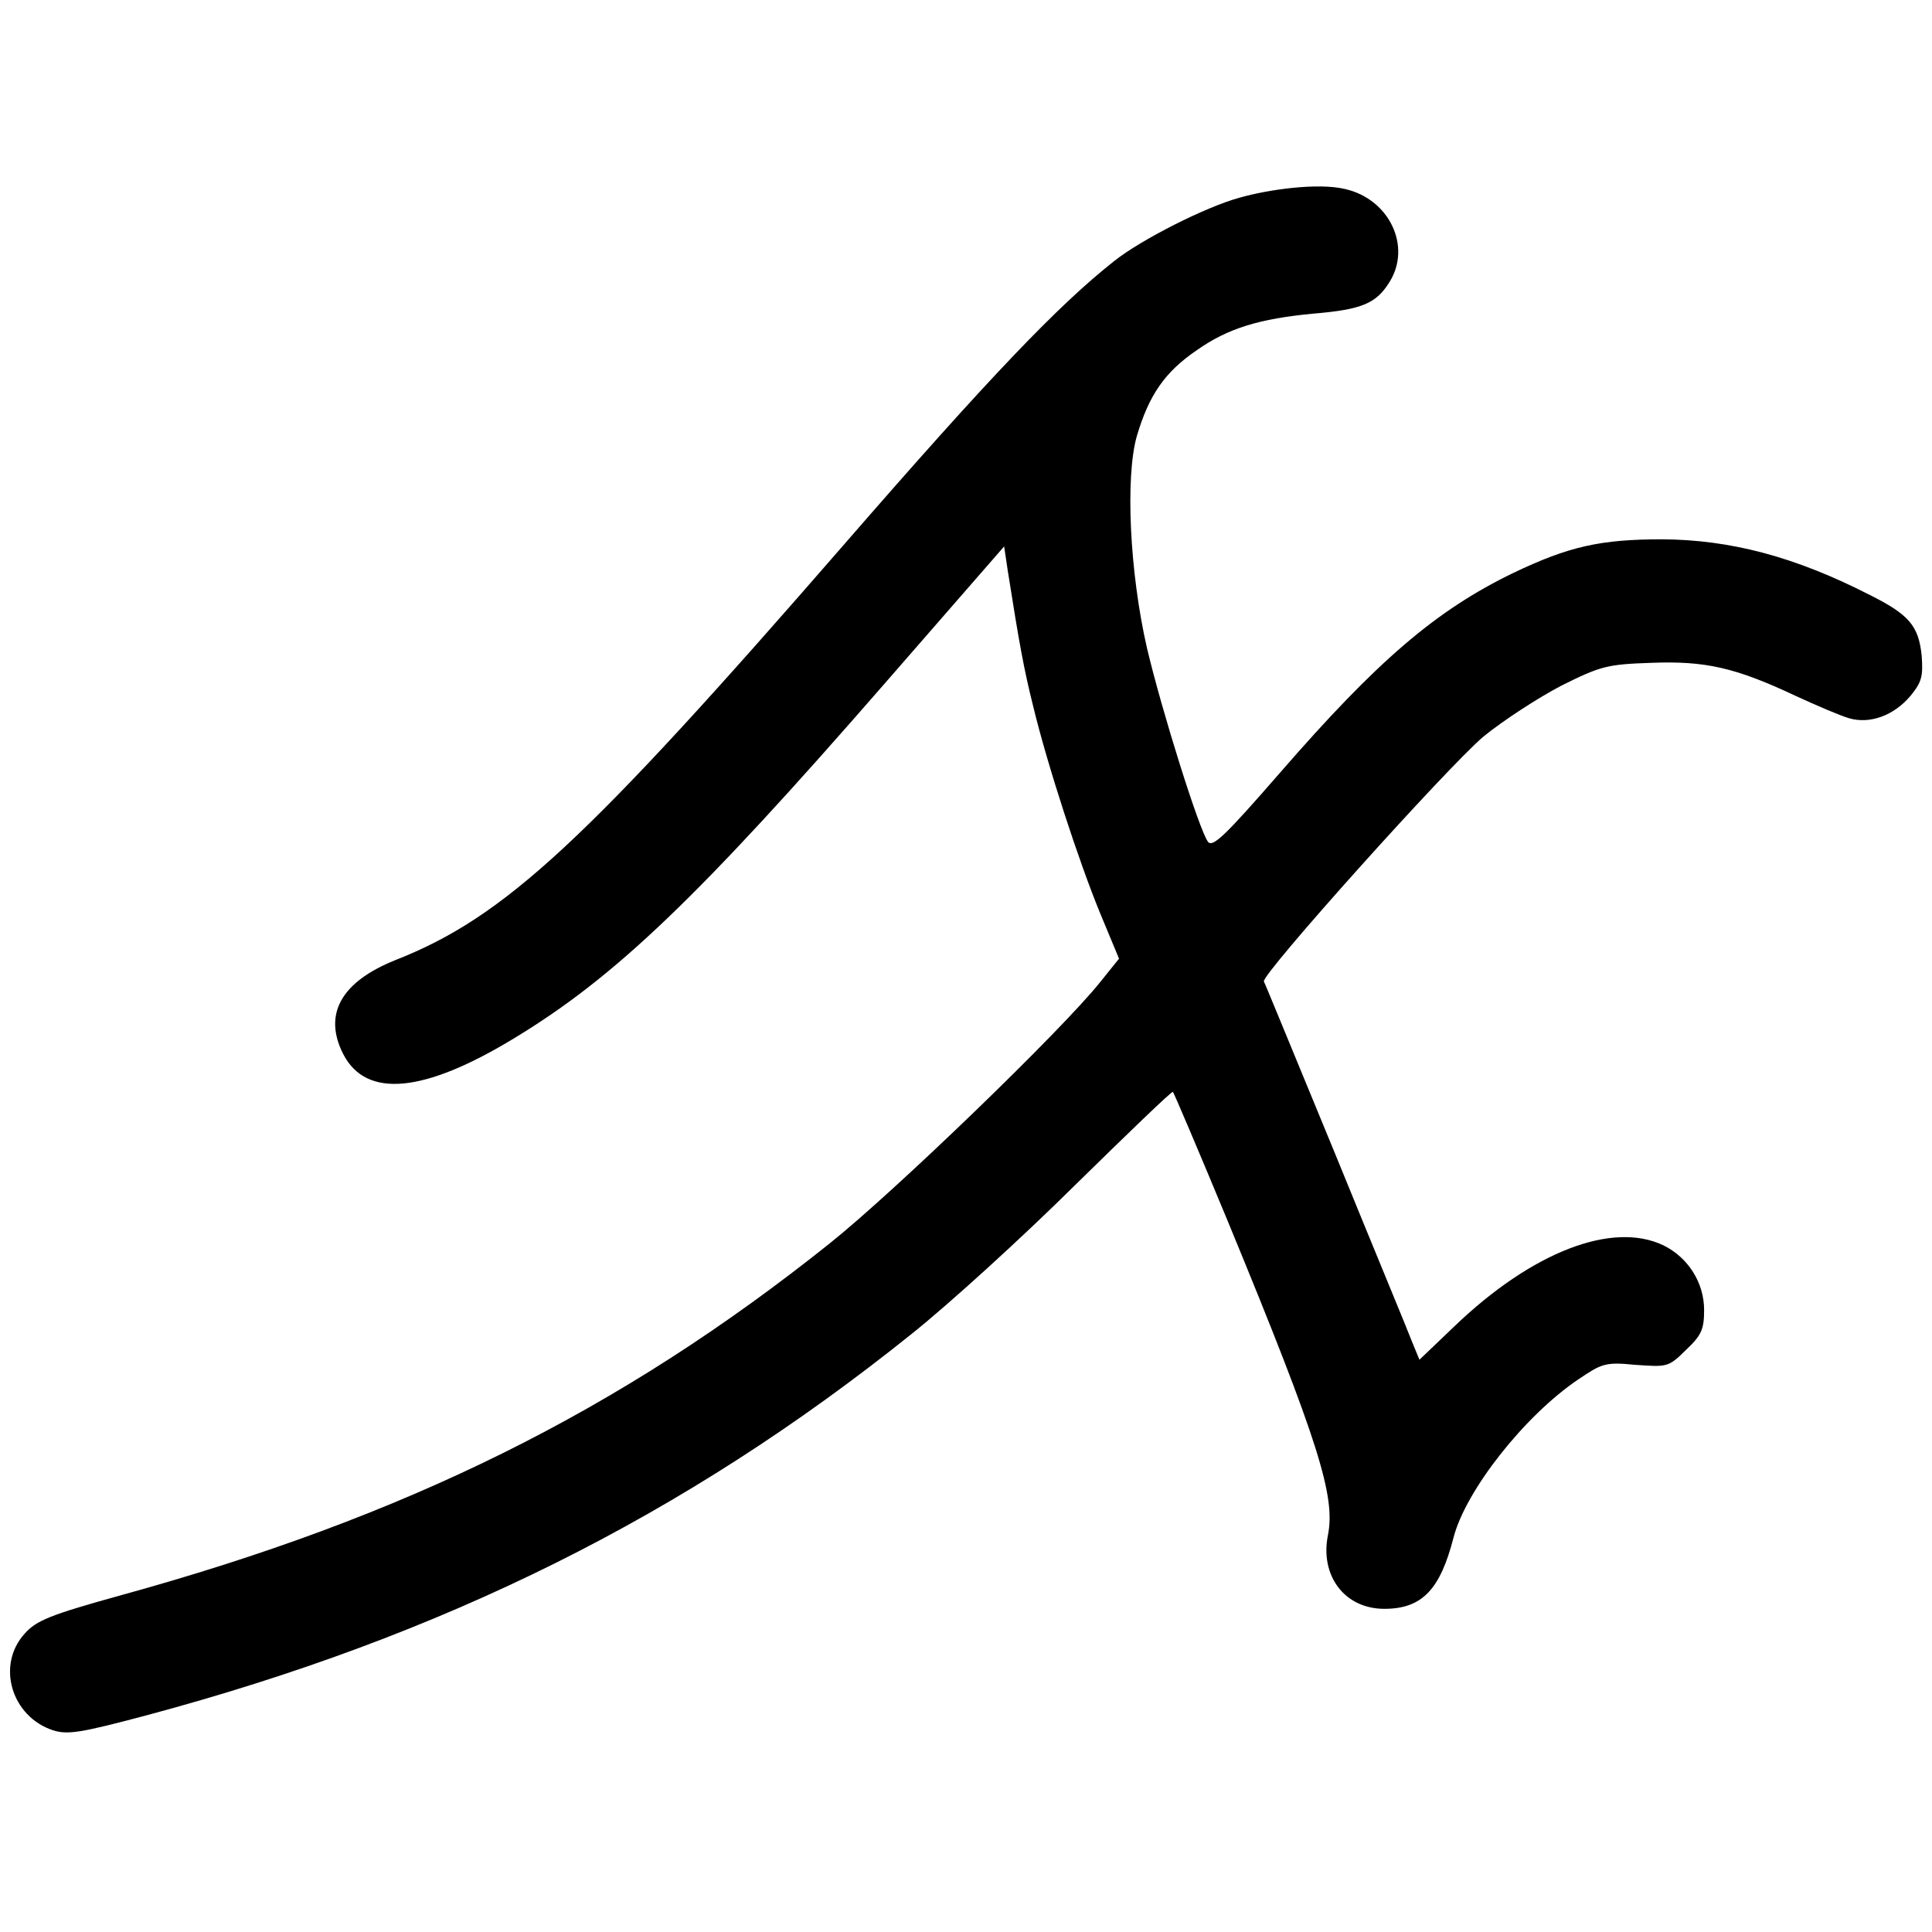 <svg xmlns="http://www.w3.org/2000/svg" viewBox="125 -25 1762 1762">
	<path d="M 1255.429 155.306 c -30.598 8.345 -89.475 38.015 -114.509 57.95 c -50.996 40.333 -113.118 105.237 -245.244 257.298 c -236.9 272.597 -310.148 340.746 -410.286 380.152 c -49.605 19.935 -65.831 49.605 -47.287 85.766 c 20.862 40.333 73.249 35.697 156.233 -14.835 c 91.793 -55.632 167.823 -128.417 336.574 -322.202 l 109.873 -126.099 l 3.245 21.789 c 10.663 67.686 14.835 90.402 23.18 123.781 c 12.981 53.778 41.724 141.862 61.195 189.149 l 17.153 41.26 l -17.153 21.326 c -34.306 43.115 -186.367 190.076 -246.635 238.29 c -191.467 152.988 -386.179 249.417 -647.649 321.275 c -63.513 17.617 -76.03 22.716 -86.693 34.77 c -25.962 28.743 -12.054 75.567 25.962 88.084 c 13.444 4.172 25.034 2.318 84.375 -13.444 c 272.133 -72.785 491.88 -182.195 698.182 -347.7 c 33.843 -26.889 101.065 -88.084 149.279 -135.835 c 48.678 -47.751 88.548 -86.23 89.475 -85.302 c 0.927 0.927 23.644 54.241 50.532 119.145 c 82.984 201.202 97.82 249.88 90.866 285.114 c -7.418 36.624 14.835 67.222 51.46 67.222 c 34.77 0 50.996 -18.08 63.05 -64.904 c 11.126 -43.115 64.904 -111.264 113.582 -144.18 c 21.326 -14.372 24.571 -16.226 51.923 -13.444 c 28.743 1.854 30.134 2.782 46.36 -13.444 c 14.372 -13.444 16.69 -19.008 16.69 -36.624 c 0 -24.571 -14.372 -47.751 -37.088 -58.877 c -46.36 -22.253 -119.609 5.563 -191.003 74.176 l -31.525 30.134 l -6.49 -15.762 c -3.245 -8.808 -35.234 -85.766 -70.004 -171.068 c -35.234 -85.302 -64.44 -156.697 -65.368 -158.088 c -3.245 -5.563 167.823 -196.103 200.275 -223.455 c 17.617 -14.372 49.605 -35.234 70.931 -46.36 c 36.161 -18.08 42.188 -19.471 82.057 -20.862 c 49.142 -1.854 76.494 4.172 131.662 30.134 c 19.008 8.808 40.797 18.08 48.678 20.398 c 19.008 5.563 40.797 -2.318 56.096 -20.398 c 10.199 -12.517 11.59 -17.617 10.199 -36.624 c -2.782 -27.352 -11.59 -37.552 -47.751 -55.632 c -68.149 -34.77 -126.563 -50.069 -188.685 -50.532 c -56.559 0 -85.302 6.49 -135.835 30.598 c -70.931 34.306 -124.245 80.203 -213.256 182.658 c -49.605 57.023 -61.195 68.149 -65.368 62.586 c -7.881 -10.199 -42.188 -119.609 -55.632 -176.632 c -15.762 -68.613 -19.935 -155.77 -9.272 -193.321 c 11.126 -37.552 25.498 -58.414 54.705 -78.348 c 28.28 -19.935 57.023 -28.743 106.628 -33.379 c 44.042 -3.709 57.023 -9.272 69.076 -28.743 c 20.398 -32.452 0 -75.567 -40.333 -84.839 c -25.034 -6.027 -70.467 0.464 -96.429 7.881 z" fill="#000000"/>
</svg>